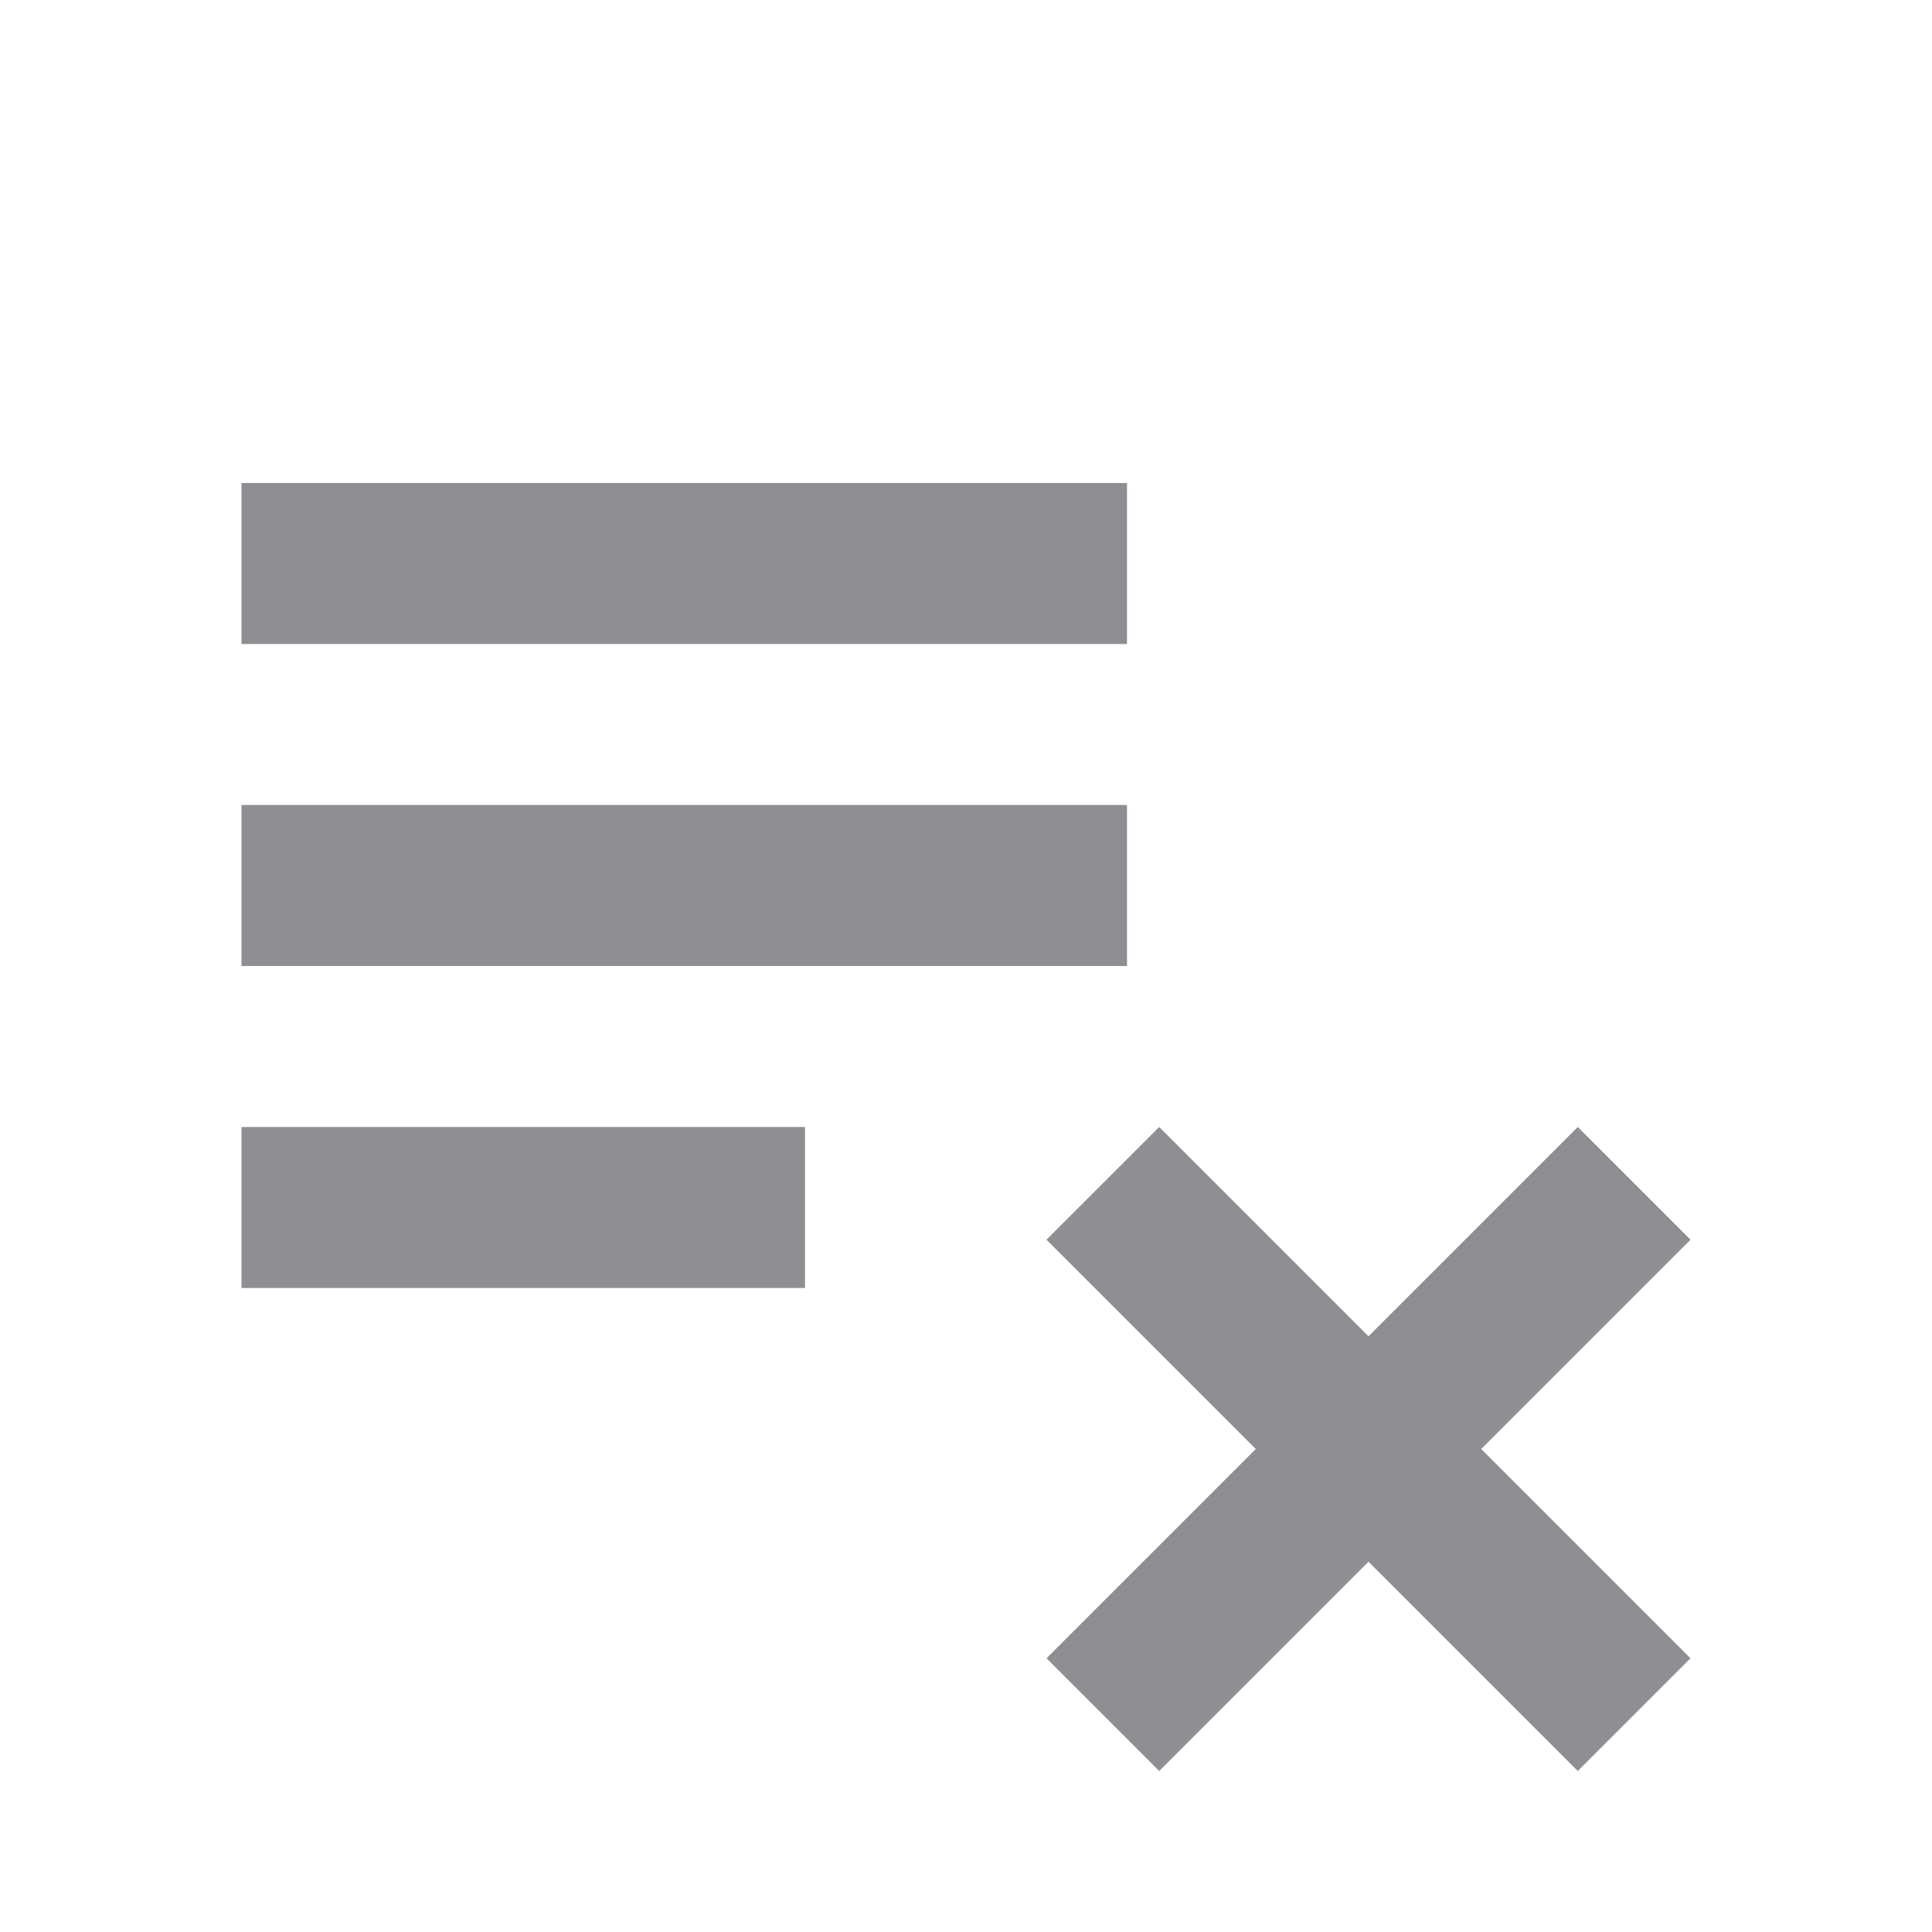 <svg xmlns="http://www.w3.org/2000/svg" height="24" viewBox="0 -960 960 960" width="24"><path d="m576-80-56-56 104-104-104-104 56-56 104 104 104-104 56 56-104 104 104 104-56 56-104-104L576-80ZM120-320v-80h280v80H120Zm0-160v-80h440v80H120Zm0-160v-80h440v80H120Z" fill="#8e8e93"/></svg>